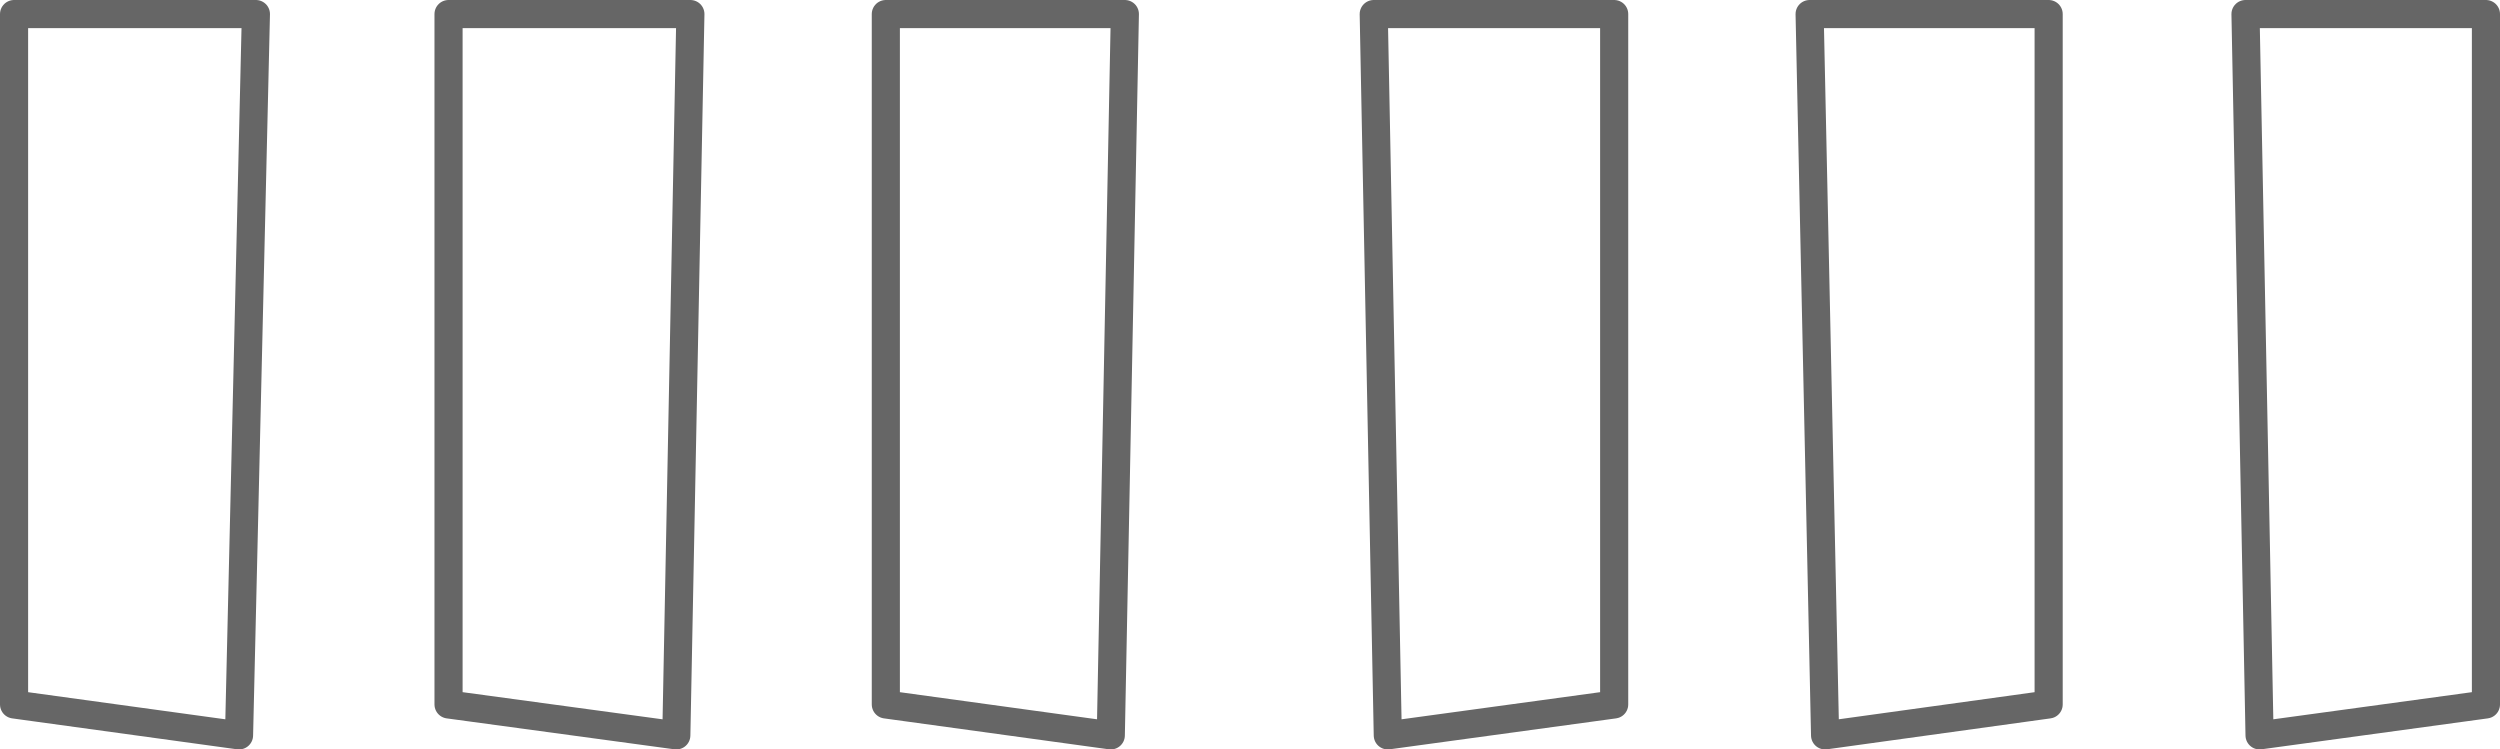 <?xml version="1.0" encoding="UTF-8" standalone="no"?>
<svg xmlns:xlink="http://www.w3.org/1999/xlink" height="26.65px" width="88.9px" xmlns="http://www.w3.org/2000/svg">
  <g transform="matrix(1.0, 0.0, 0.0, 1.0, 49.75, -135.8)">
    <path d="M38.65 136.3 L38.65 160.85 30.6 161.95 30.1 136.3 38.65 136.3 M23.1 136.3 L23.1 160.85 15.15 161.95 14.6 136.3 23.1 136.3 M7.65 136.3 L7.65 160.85 -0.4 161.95 -0.9 136.3 7.65 136.3 M-49.25 136.3 L-40.65 136.3 -41.25 161.95 -49.25 160.85 -49.25 136.3 M-18.25 136.3 L-9.75 136.3 -10.25 161.95 -18.25 160.85 -18.25 136.3 M-33.8 136.3 L-25.2 136.3 -25.7 161.95 -33.8 160.85 -33.8 136.3" fill="#ffffff" fill-opacity="0.0" fill-rule="evenodd" stroke="none"/>
    <path d="M38.65 136.3 L38.65 160.85 30.6 161.95 30.1 136.3 38.65 136.3 M23.1 136.3 L23.1 160.85 15.15 161.95 14.6 136.3 23.1 136.3 M7.65 136.3 L7.65 160.85 -0.4 161.95 -0.9 136.3 7.65 136.3 M-33.8 136.3 L-33.8 160.85 -25.7 161.95 -25.2 136.3 -33.8 136.3 M-18.25 136.3 L-18.25 160.85 -10.25 161.95 -9.75 136.3 -18.25 136.3 M-49.25 136.3 L-49.25 160.85 -41.25 161.95 -40.65 136.3 -49.25 136.3" fill="none" stroke="#000000" stroke-linecap="round" stroke-linejoin="round" stroke-opacity="0.6" stroke-width="1.0"/>
  </g>
</svg>
